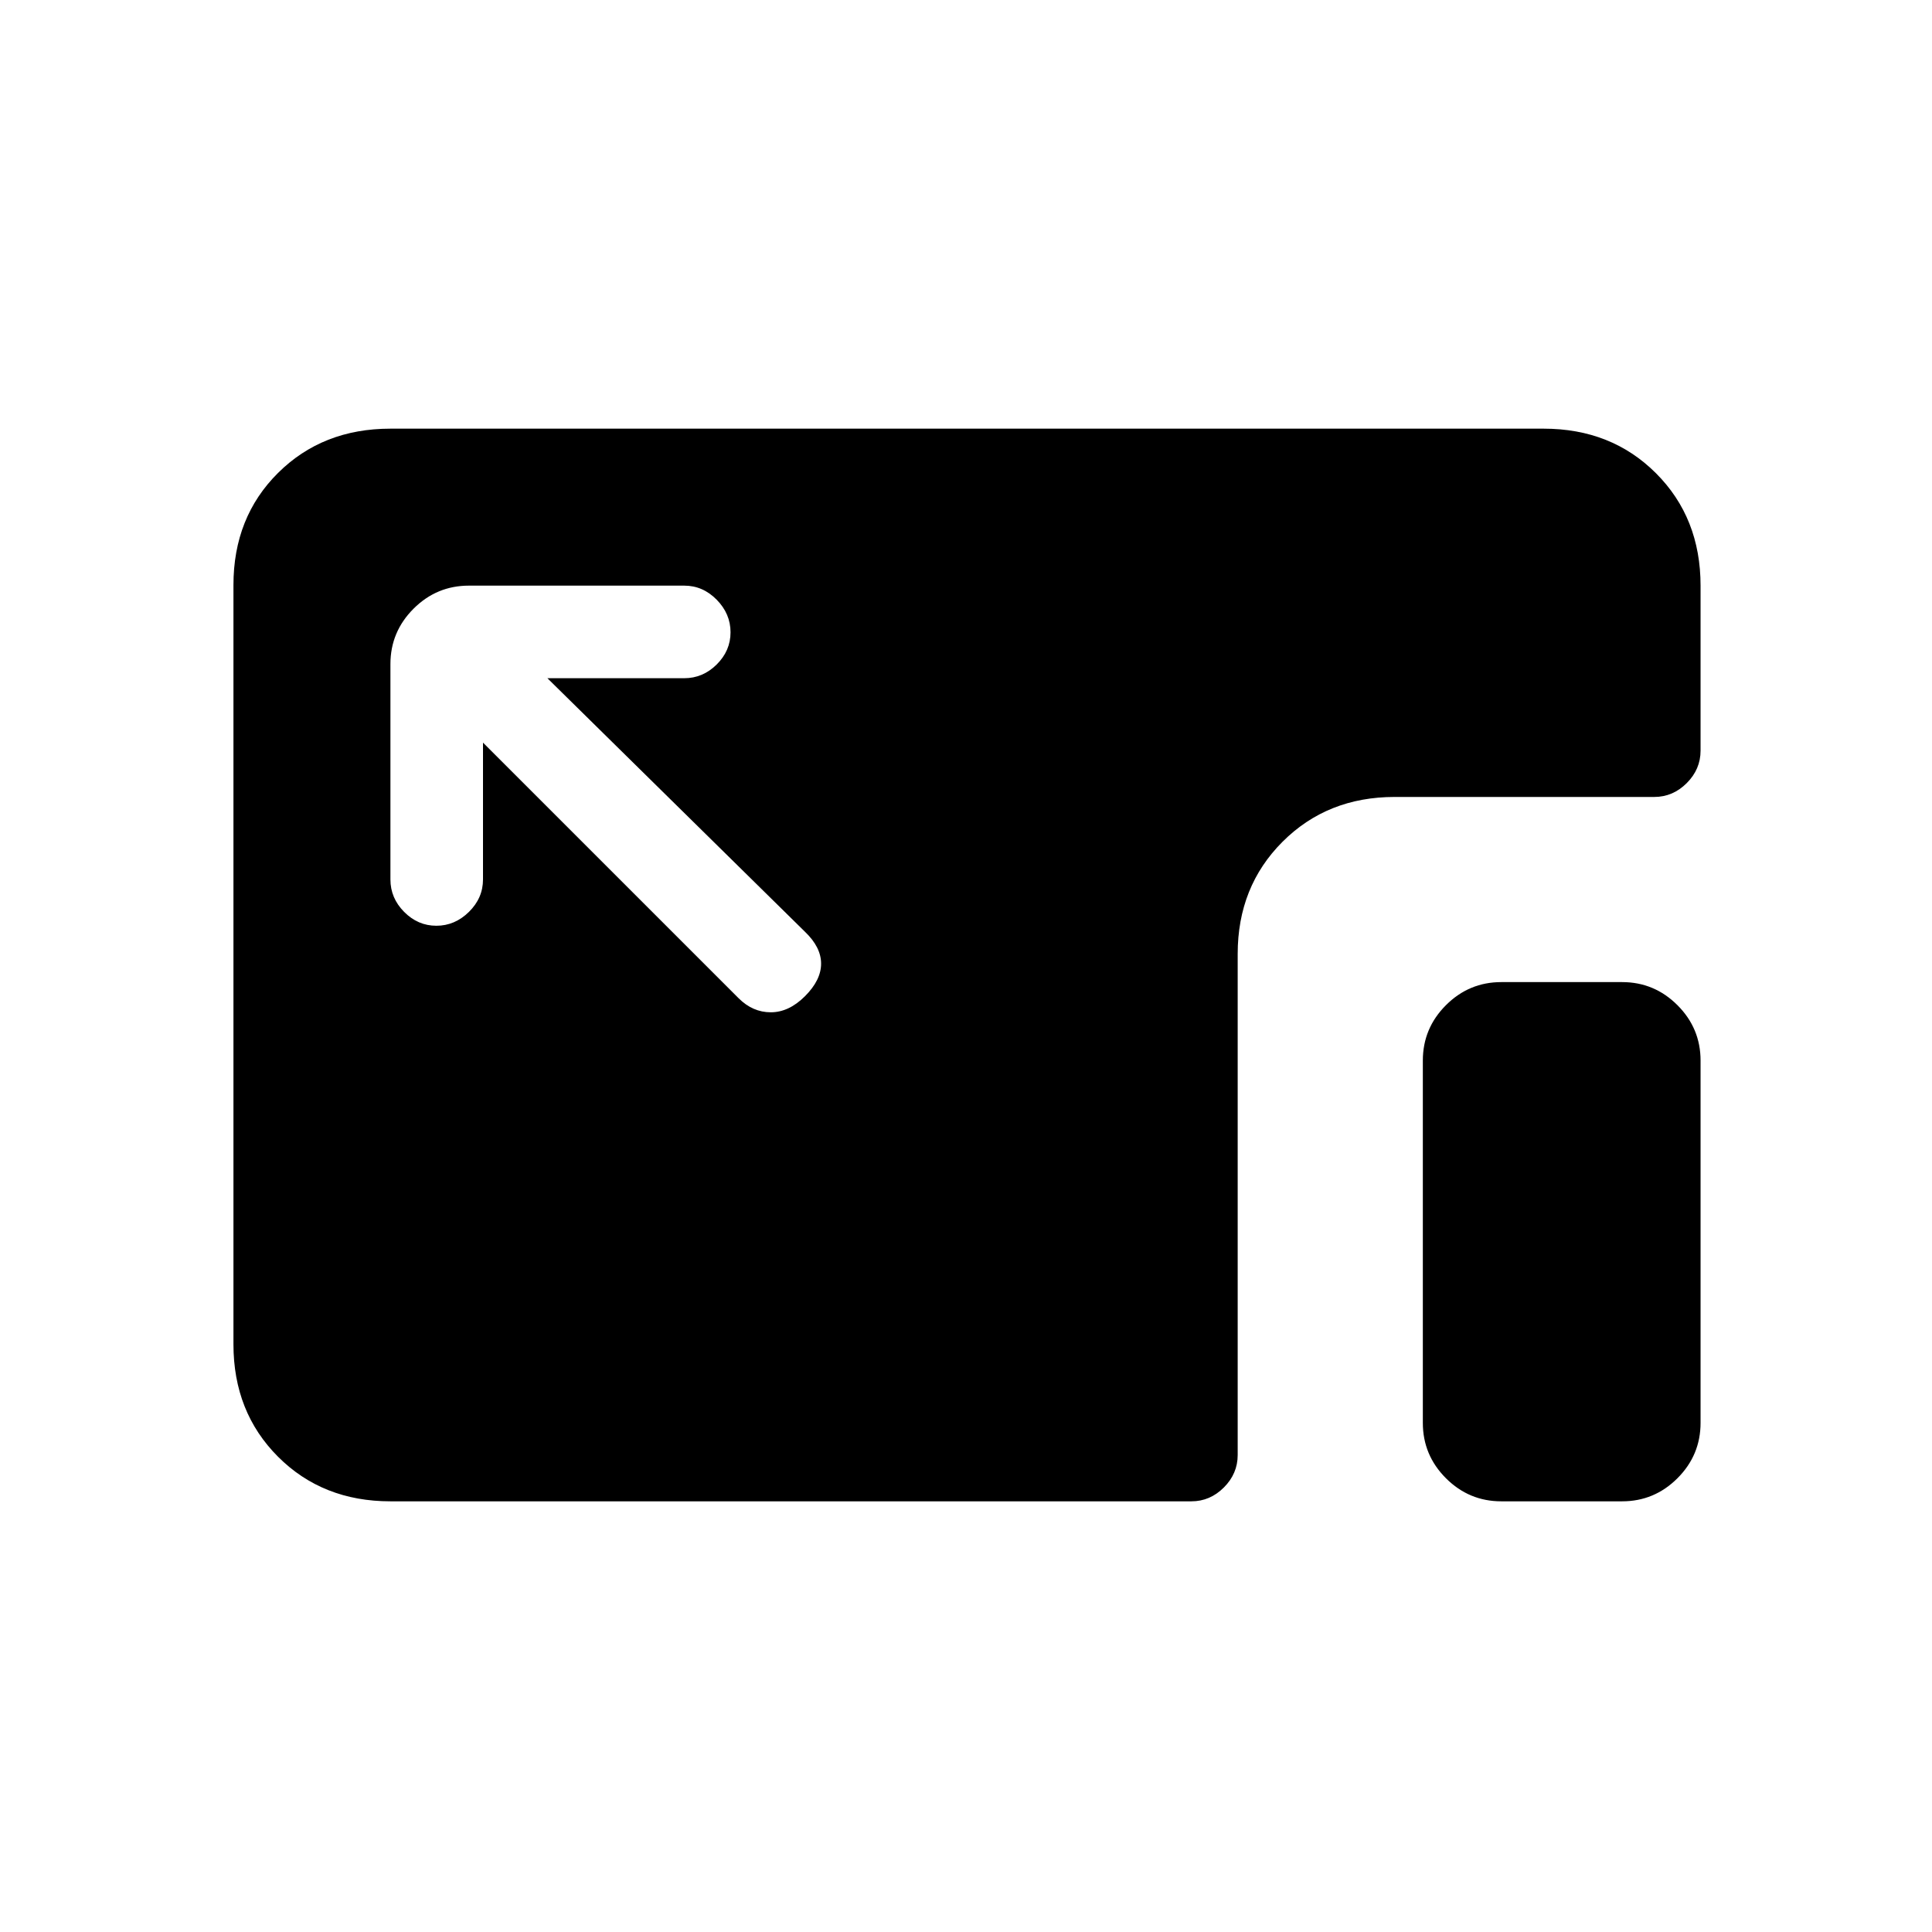 <svg xmlns="http://www.w3.org/2000/svg" height="20" viewBox="0 96 960 960" width="20"><path d="M194 842q-33.7 0-55.85-22.162T116 763.96V386.717Q116 353 138.15 331T194 309h573q33.7 0 55.85 22.15T845 387v82q0 9.25-6.875 16.125T822 492H693q-33.45 0-55.725 22.275T615 570v249q0 9.25-6.875 16.125T592 842H194Zm552 0q-16.05 0-27.525-11.475Q707 819.05 707 803V623q0-16.05 11.475-27.525Q729.95 584 746 584h60q16.05 0 27.525 11.475Q845 606.95 845 623v180q0 16.05-11.475 27.525Q822.05 842 806 842h-60ZM216.825 556Q226 556 233 549.125T240 533v-68l127 127q7 7 16 7t17-8q8-8 8-16.167 0-8.166-8-15.833L272 433h68q9.25 0 16.125-6.825 6.875-6.824 6.875-16Q363 401 356.125 394T340 387H233q-16.05 0-27.525 11.475Q194 409.95 194 426v107q0 9.25 6.825 16.125 6.824 6.875 16 6.875Z"/></svg>